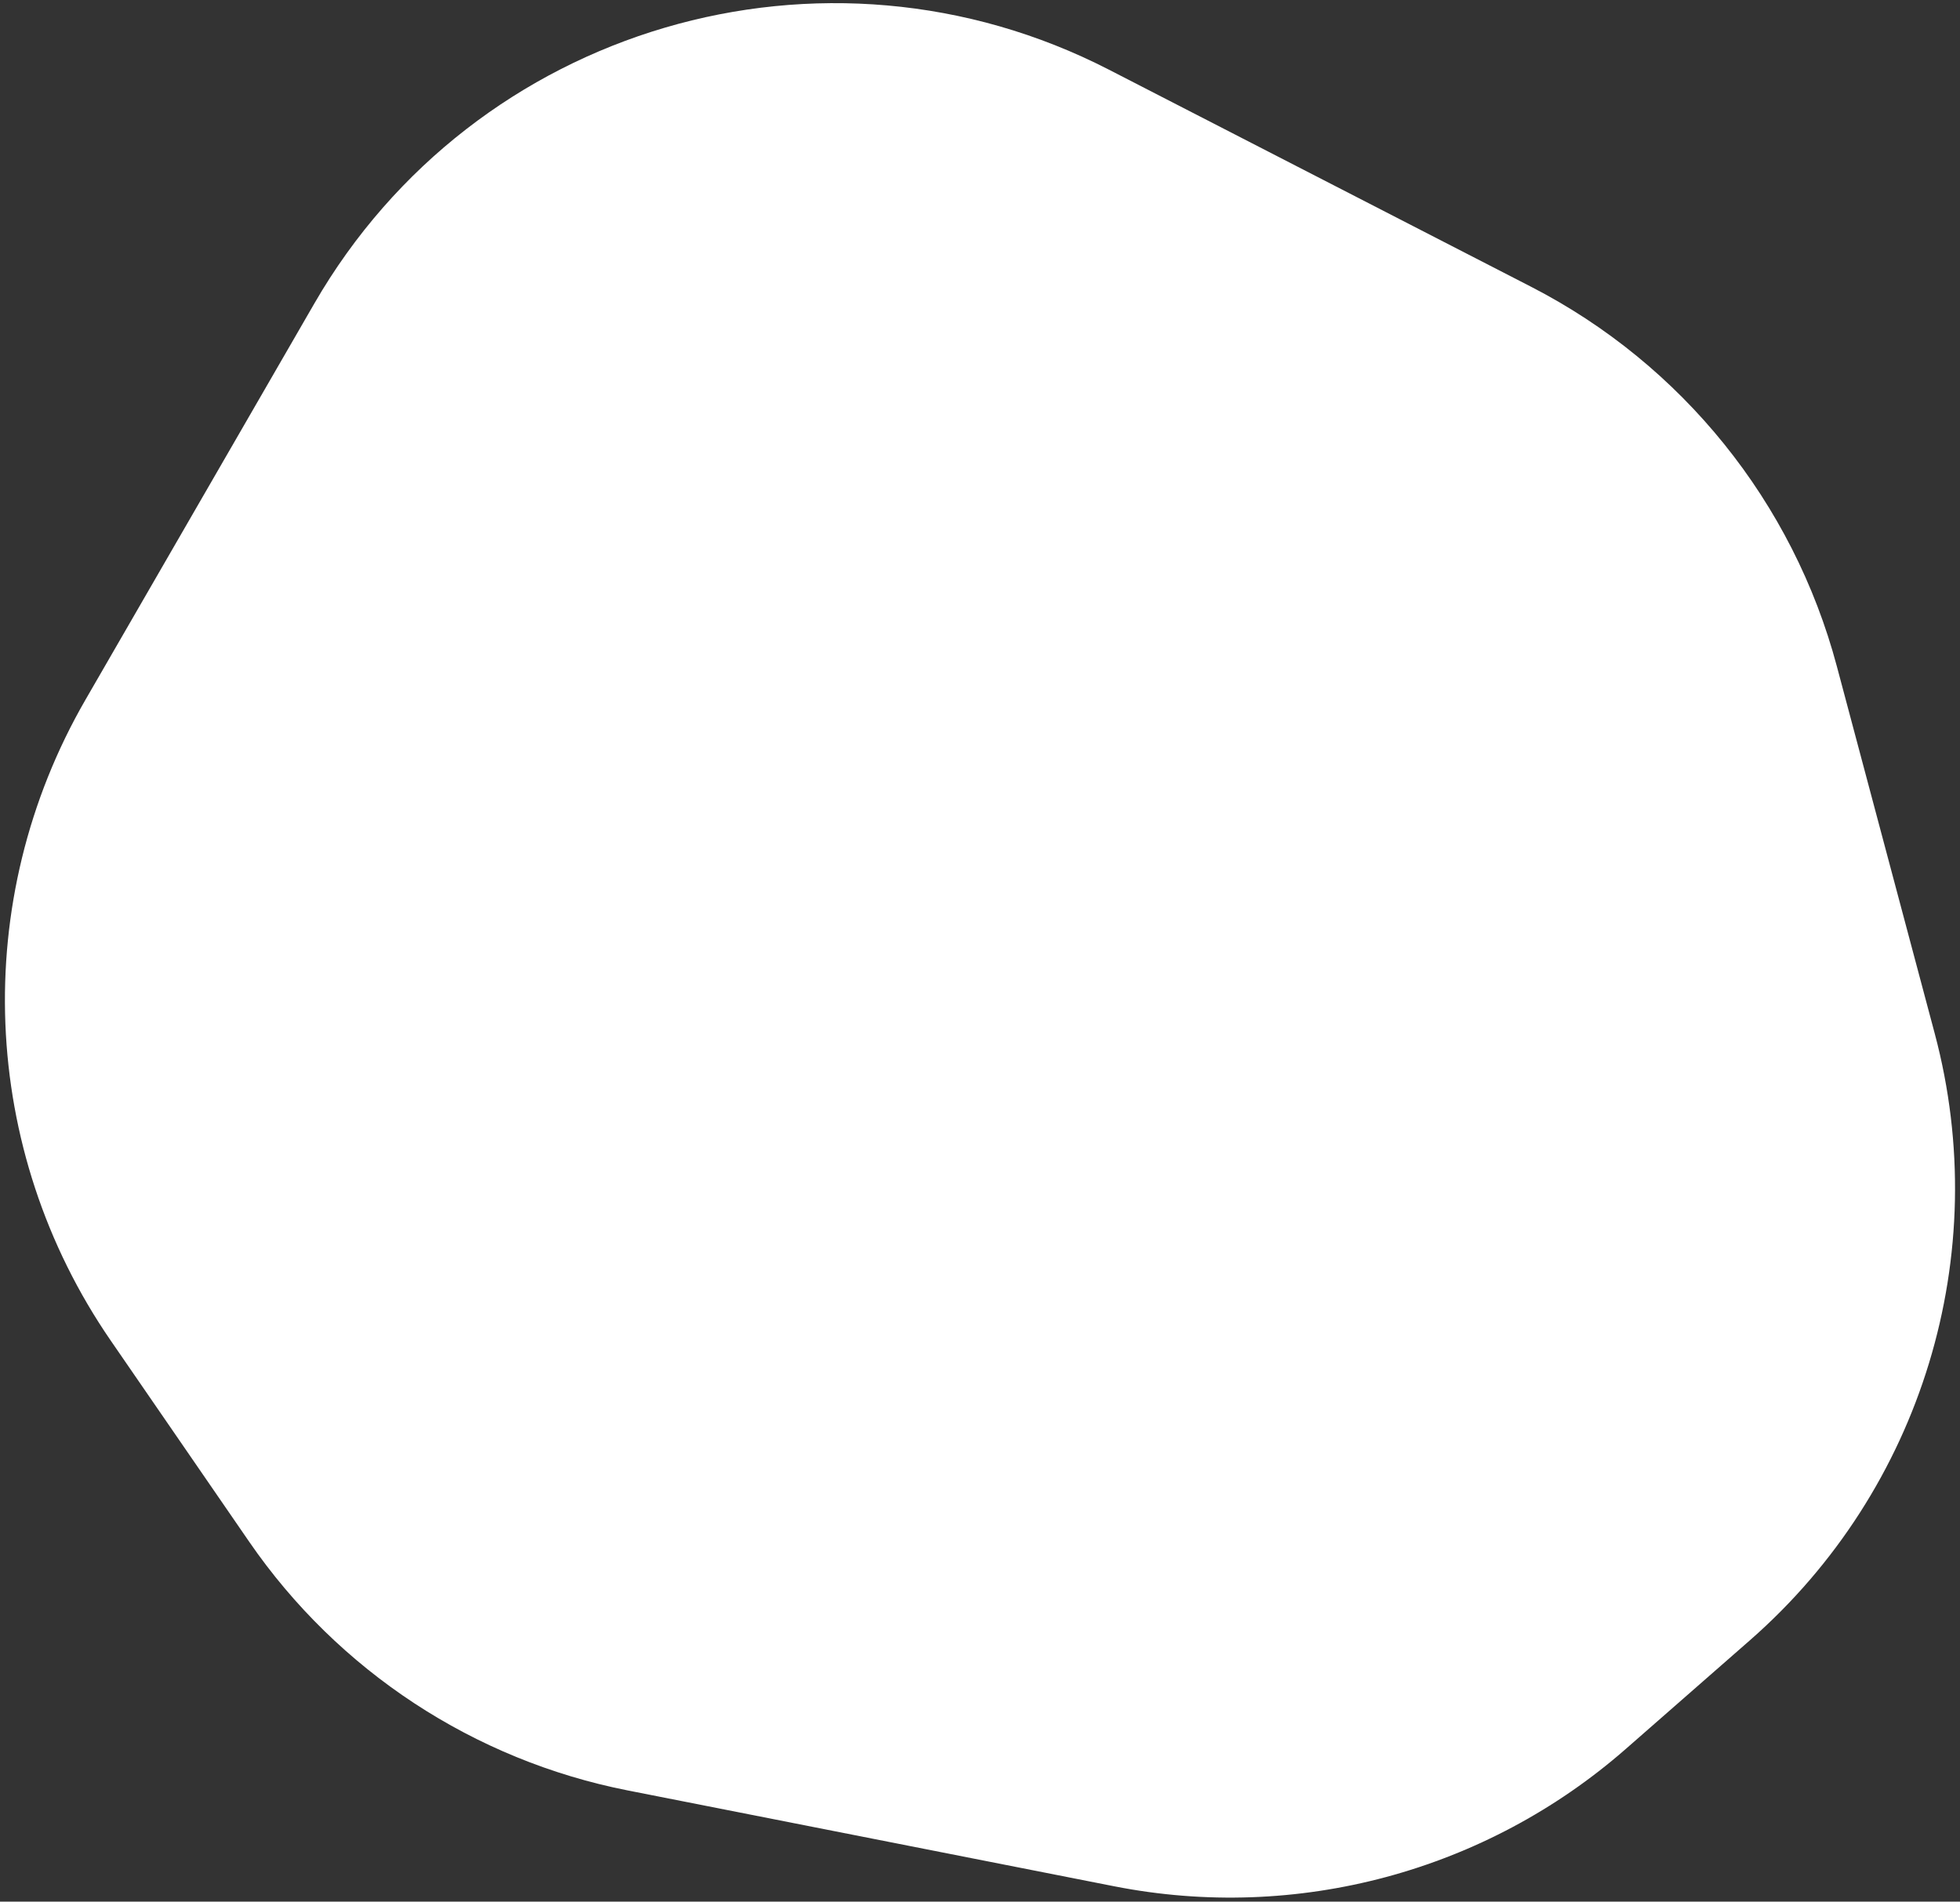 <svg width="235" height="228" viewBox="0 0 235 228" fill="none" xmlns="http://www.w3.org/2000/svg">
<rect x="0" y="0" width="235" height="228" fill="#333333" stroke="none"/>
<path d="M29.877 184.85L13.283 160.742C-2.467 137.862 -3.65 107.962 10.242 83.909L37.694 36.379C56.899 3.127 98.82 -9.202 132.969 8.359L183.586 34.388C201.678 43.692 214.99 60.215 220.23 79.873L231.974 123.93C239.032 150.409 230.447 178.598 209.829 196.649L194.931 209.691C178.14 224.391 155.481 230.473 133.586 226.159L75.266 214.668C56.824 211.034 40.534 200.333 29.877 184.85Z" fill="white"/>
</svg>
